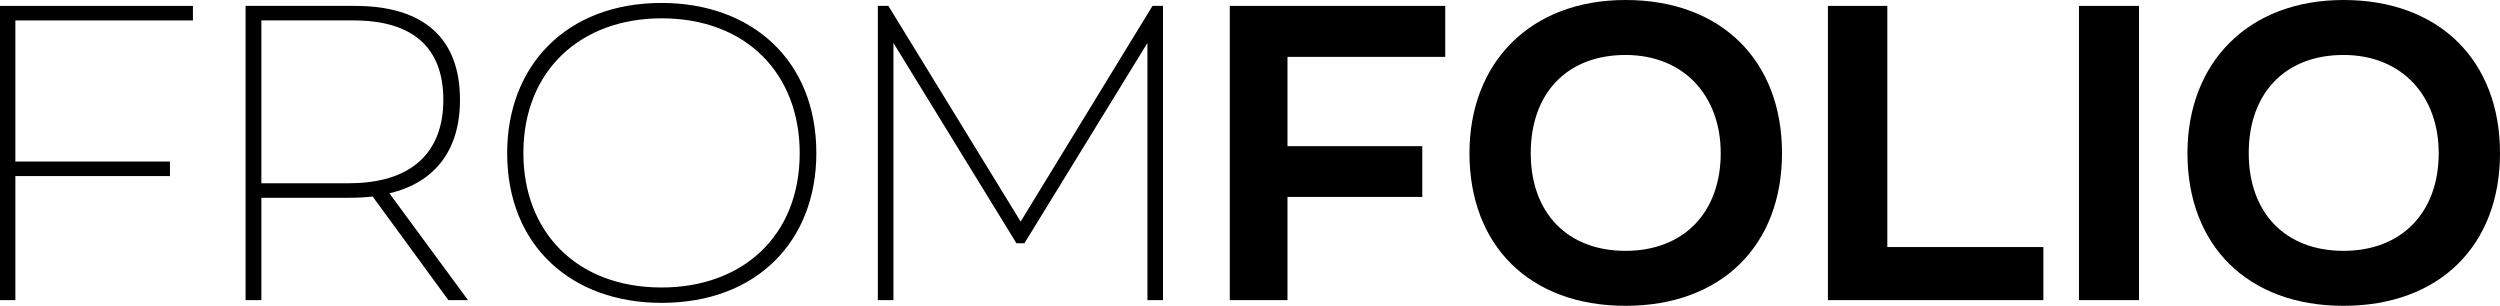 <?xml version="1.0" encoding="UTF-8"?>
<svg id="Layer_1" data-name="Layer 1" xmlns="http://www.w3.org/2000/svg" viewBox="0 0 118.7 14.53">
  <defs>
    <style>
      .cls-1 {
        fill: #000;
        stroke-width: 0px;
      }
    </style>
  </defs>
  <polygon class="cls-1" points="9.16 .28 9.16 .97 .73 .97 .73 7.67 8.07 7.67 8.07 8.36 .73 8.36 .73 14.25 0 14.25 0 .28 9.16 .28"/>
  <path class="cls-1" d="M17.7,9.33c-.36.04-.71.06-1.11.06h-4.18v4.86h-.75V.28h5.19c3.29,0,4.99,1.55,4.99,4.46,0,2.4-1.19,3.92-3.35,4.44l3.73,5.07h-.93l-3.59-4.91ZM21.05,4.74c0-2.46-1.43-3.77-4.26-3.77h-4.38v7.73h4.16c2.89,0,4.48-1.39,4.48-3.96"/>
  <path class="cls-1" d="M24.08,7.27C24.08,3.13,26.88.14,31.41.14c4.26,0,7.35,2.7,7.35,7.13,0,4.14-2.79,7.11-7.35,7.11-4.26,0-7.33-2.7-7.33-7.11M37.97,7.27c0-3.73-2.5-6.4-6.56-6.4-3.8,0-6.56,2.44-6.56,6.4,0,3.71,2.5,6.38,6.56,6.38,3.82,0,6.56-2.42,6.56-6.38"/>
  <polygon class="cls-1" points="55.22 14.25 54.48 14.25 54.48 2.04 48.64 11.55 48.26 11.55 42.42 2.04 42.42 14.25 41.68 14.25 41.68 .28 42.18 .28 48.46 10.52 54.72 .28 55.22 .28 55.22 14.25"/>
  <polygon class="cls-1" points="68.62 .28 68.62 2.7 61.13 2.7 61.13 6.94 67.53 6.94 67.53 9.35 61.13 9.35 61.13 14.25 58.39 14.25 58.39 .28 68.62 .28"/>
  <path class="cls-1" d="M69.77,7.27c0-4.26,2.85-7.27,7.41-7.27s7.43,2.89,7.43,7.27-2.87,7.25-7.43,7.25-7.41-2.87-7.41-7.25M81.7,7.27c0-2.71-1.74-4.66-4.52-4.66s-4.5,1.82-4.5,4.66,1.74,4.64,4.5,4.64,4.52-1.82,4.52-4.64"/>
  <polygon class="cls-1" points="89.61 .28 89.61 11.73 97.02 11.73 97.02 14.25 86.79 14.25 86.79 .28 89.61 .28"/>
  <rect class="cls-1" x="98.71" y=".28" width="2.85" height="13.97"/>
  <path class="cls-1" d="M103.86,7.27c0-4.26,2.85-7.27,7.41-7.27s7.43,2.89,7.43,7.27-2.87,7.25-7.43,7.25-7.41-2.87-7.41-7.25M115.79,7.27c0-2.71-1.74-4.66-4.52-4.66s-4.5,1.82-4.5,4.66,1.74,4.64,4.5,4.64,4.52-1.82,4.52-4.64"/>
</svg>